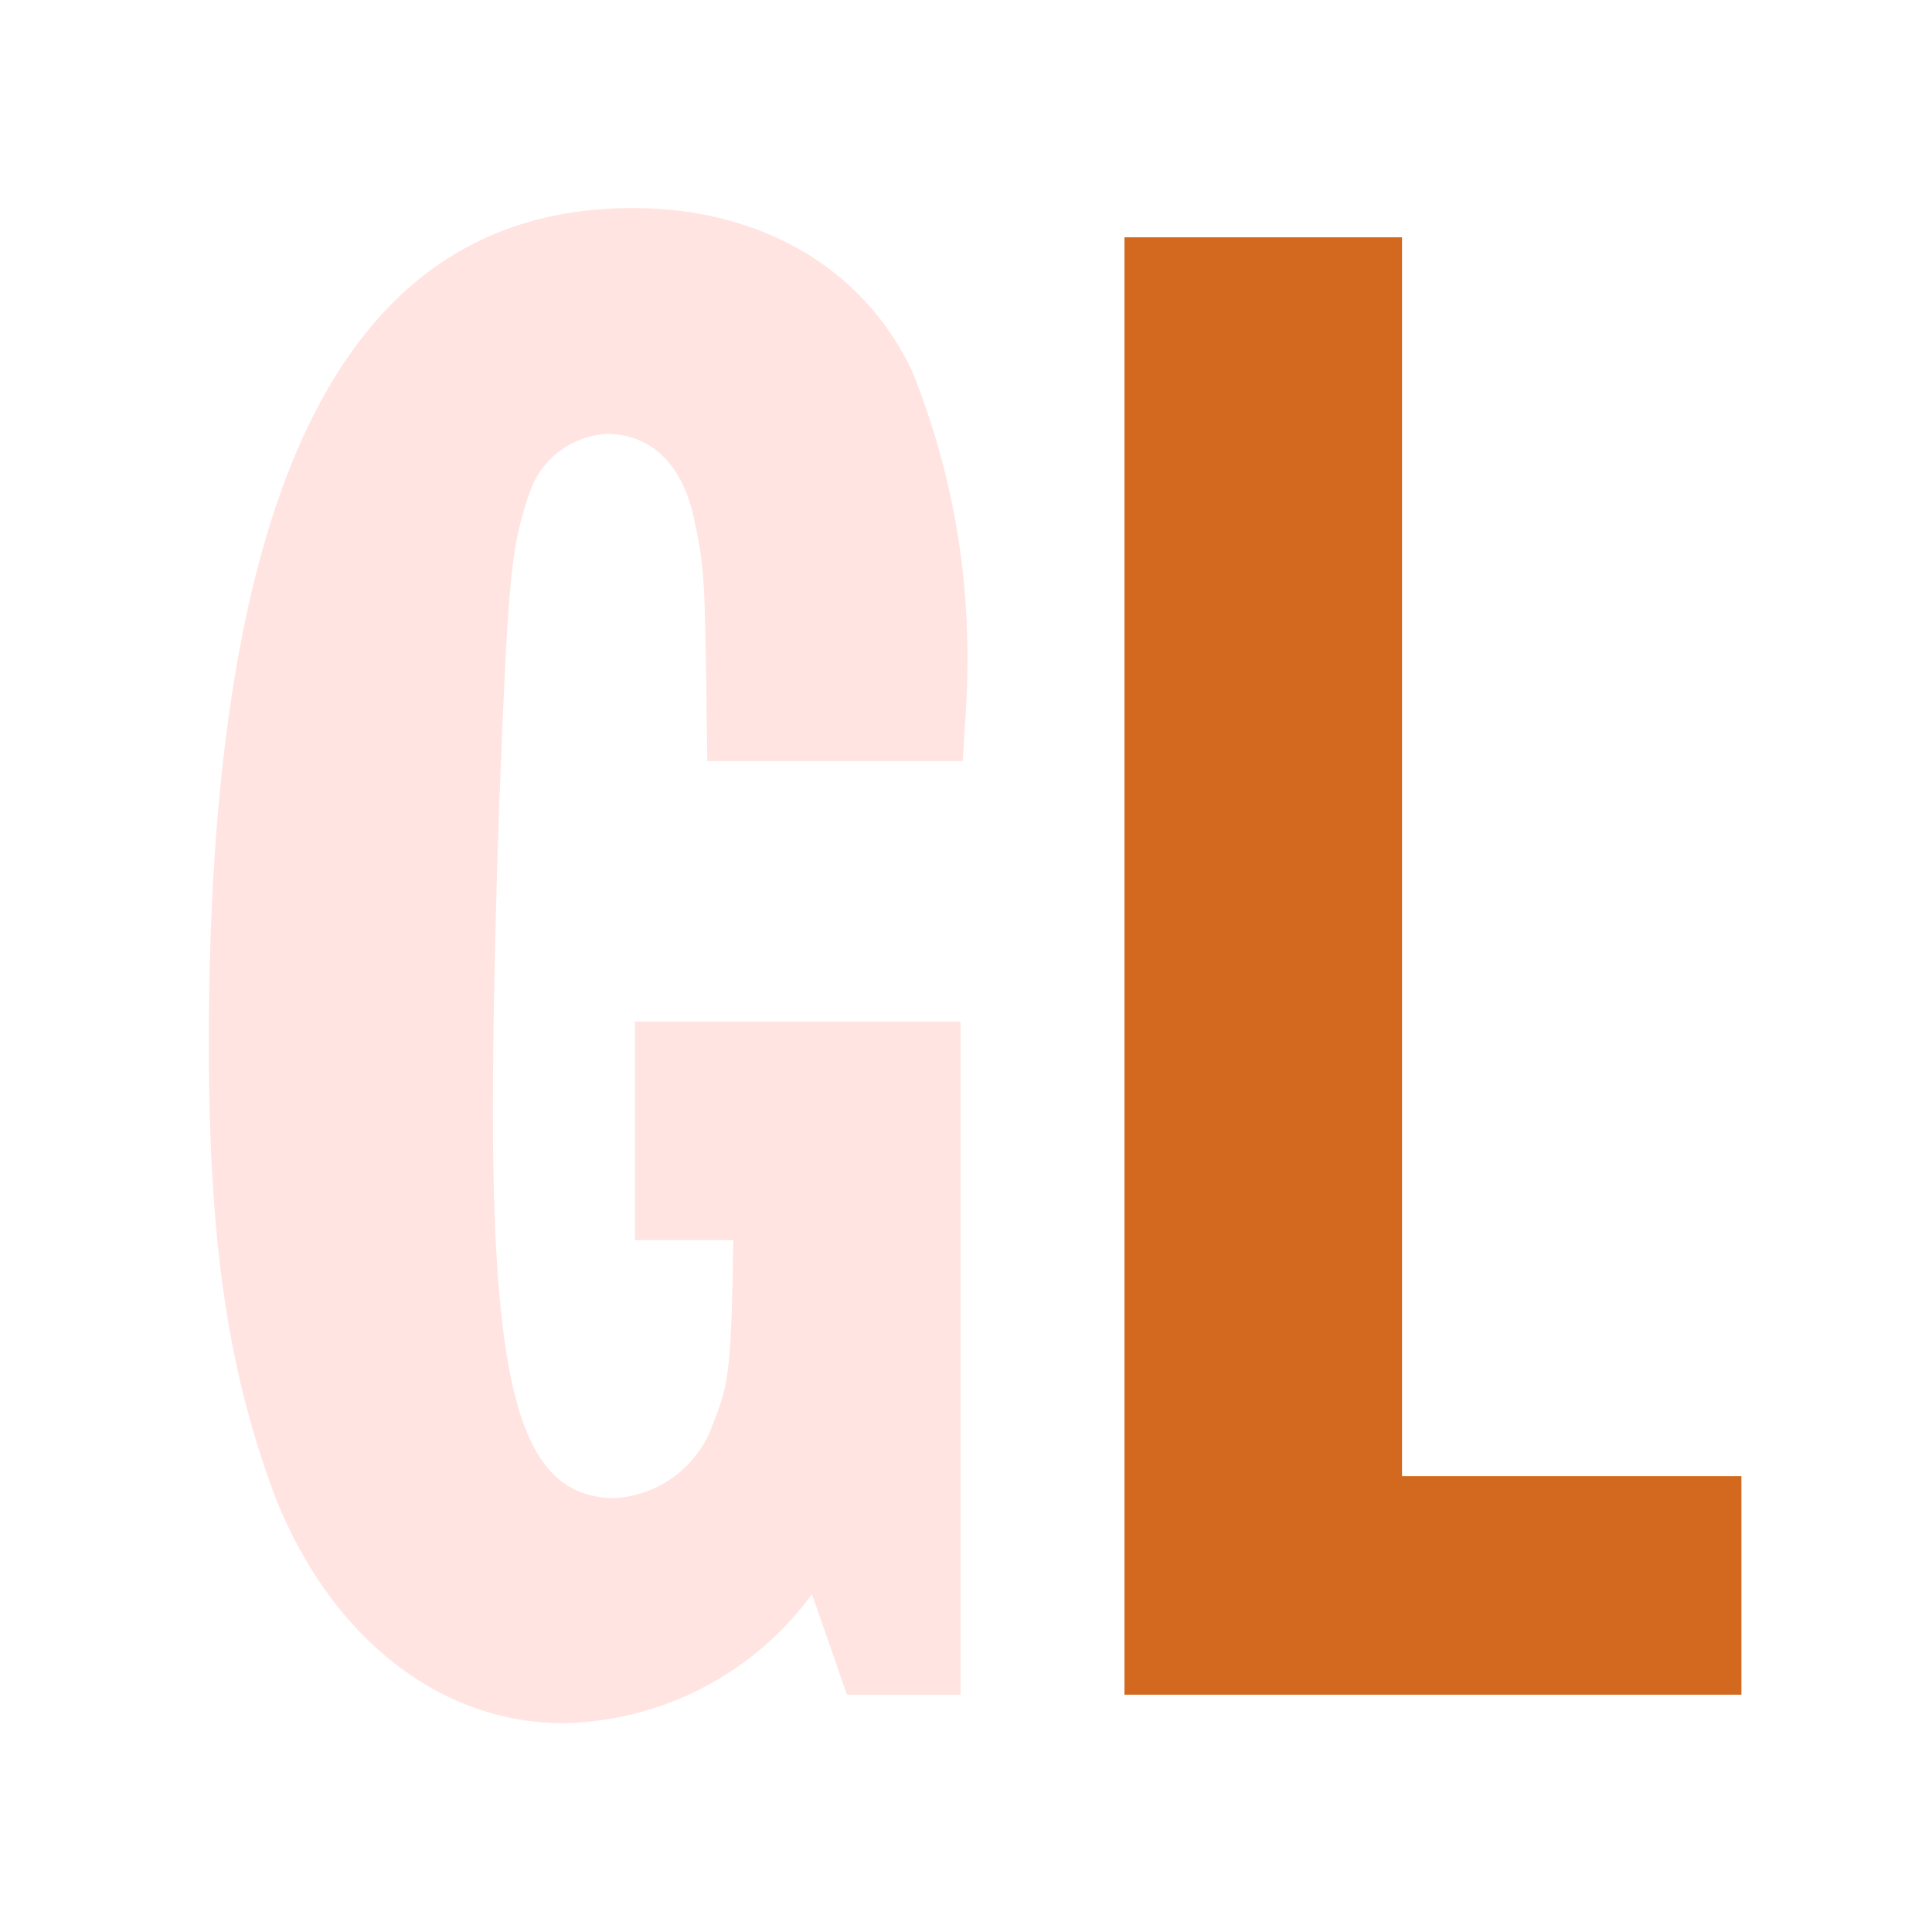 <svg xmlns="http://www.w3.org/2000/svg" viewBox="-8 -8 74 74" class="cls-0">
  <defs><style>
    .cls-0{background:#0d0000}
    .cls-1{fill:chocolate}
    .cls-2{fill:mistyrose}
  </style></defs>
  <path class="cls-2" d="M0 31.97c0-21.51 5.28-32 16.24-32 4.94 0 8.87 2.34 10.71 6.28a29.17 29.17 0 0 1 2.1 11.46c0 1.09-.09 1.85-.17 3.44h-9.79c-.09-7.29-.09-7.29-.51-9.29s-1.59-3.24-3.34-3.24a3.31 3.31 0 0 0-2.93 2.18c-.76 2.17-.84 3.34-1.18 11.8-.16 4.6-.25 8.7-.25 11.88 0 11.13 1.18 14.9 4.69 14.9a4.25 4.25 0 0 0 3.77-2.93c.58-1.42.67-2.09.75-6.95h-3.77v-8.37h12.47v25.78h-4.35l-1.34-3.85A12.06 12.06 0 0 1 13.56 58c-4.69 0-8.87-3.26-11-8.62C.76 44.61 0 39.67 0 31.97Z"/>
  <path class="cls-1" d="M37.83 3.8h10.63v47.45h13v8.37H37.83Z" transform="translate(-2.76 -2.71)"/>
</svg>
